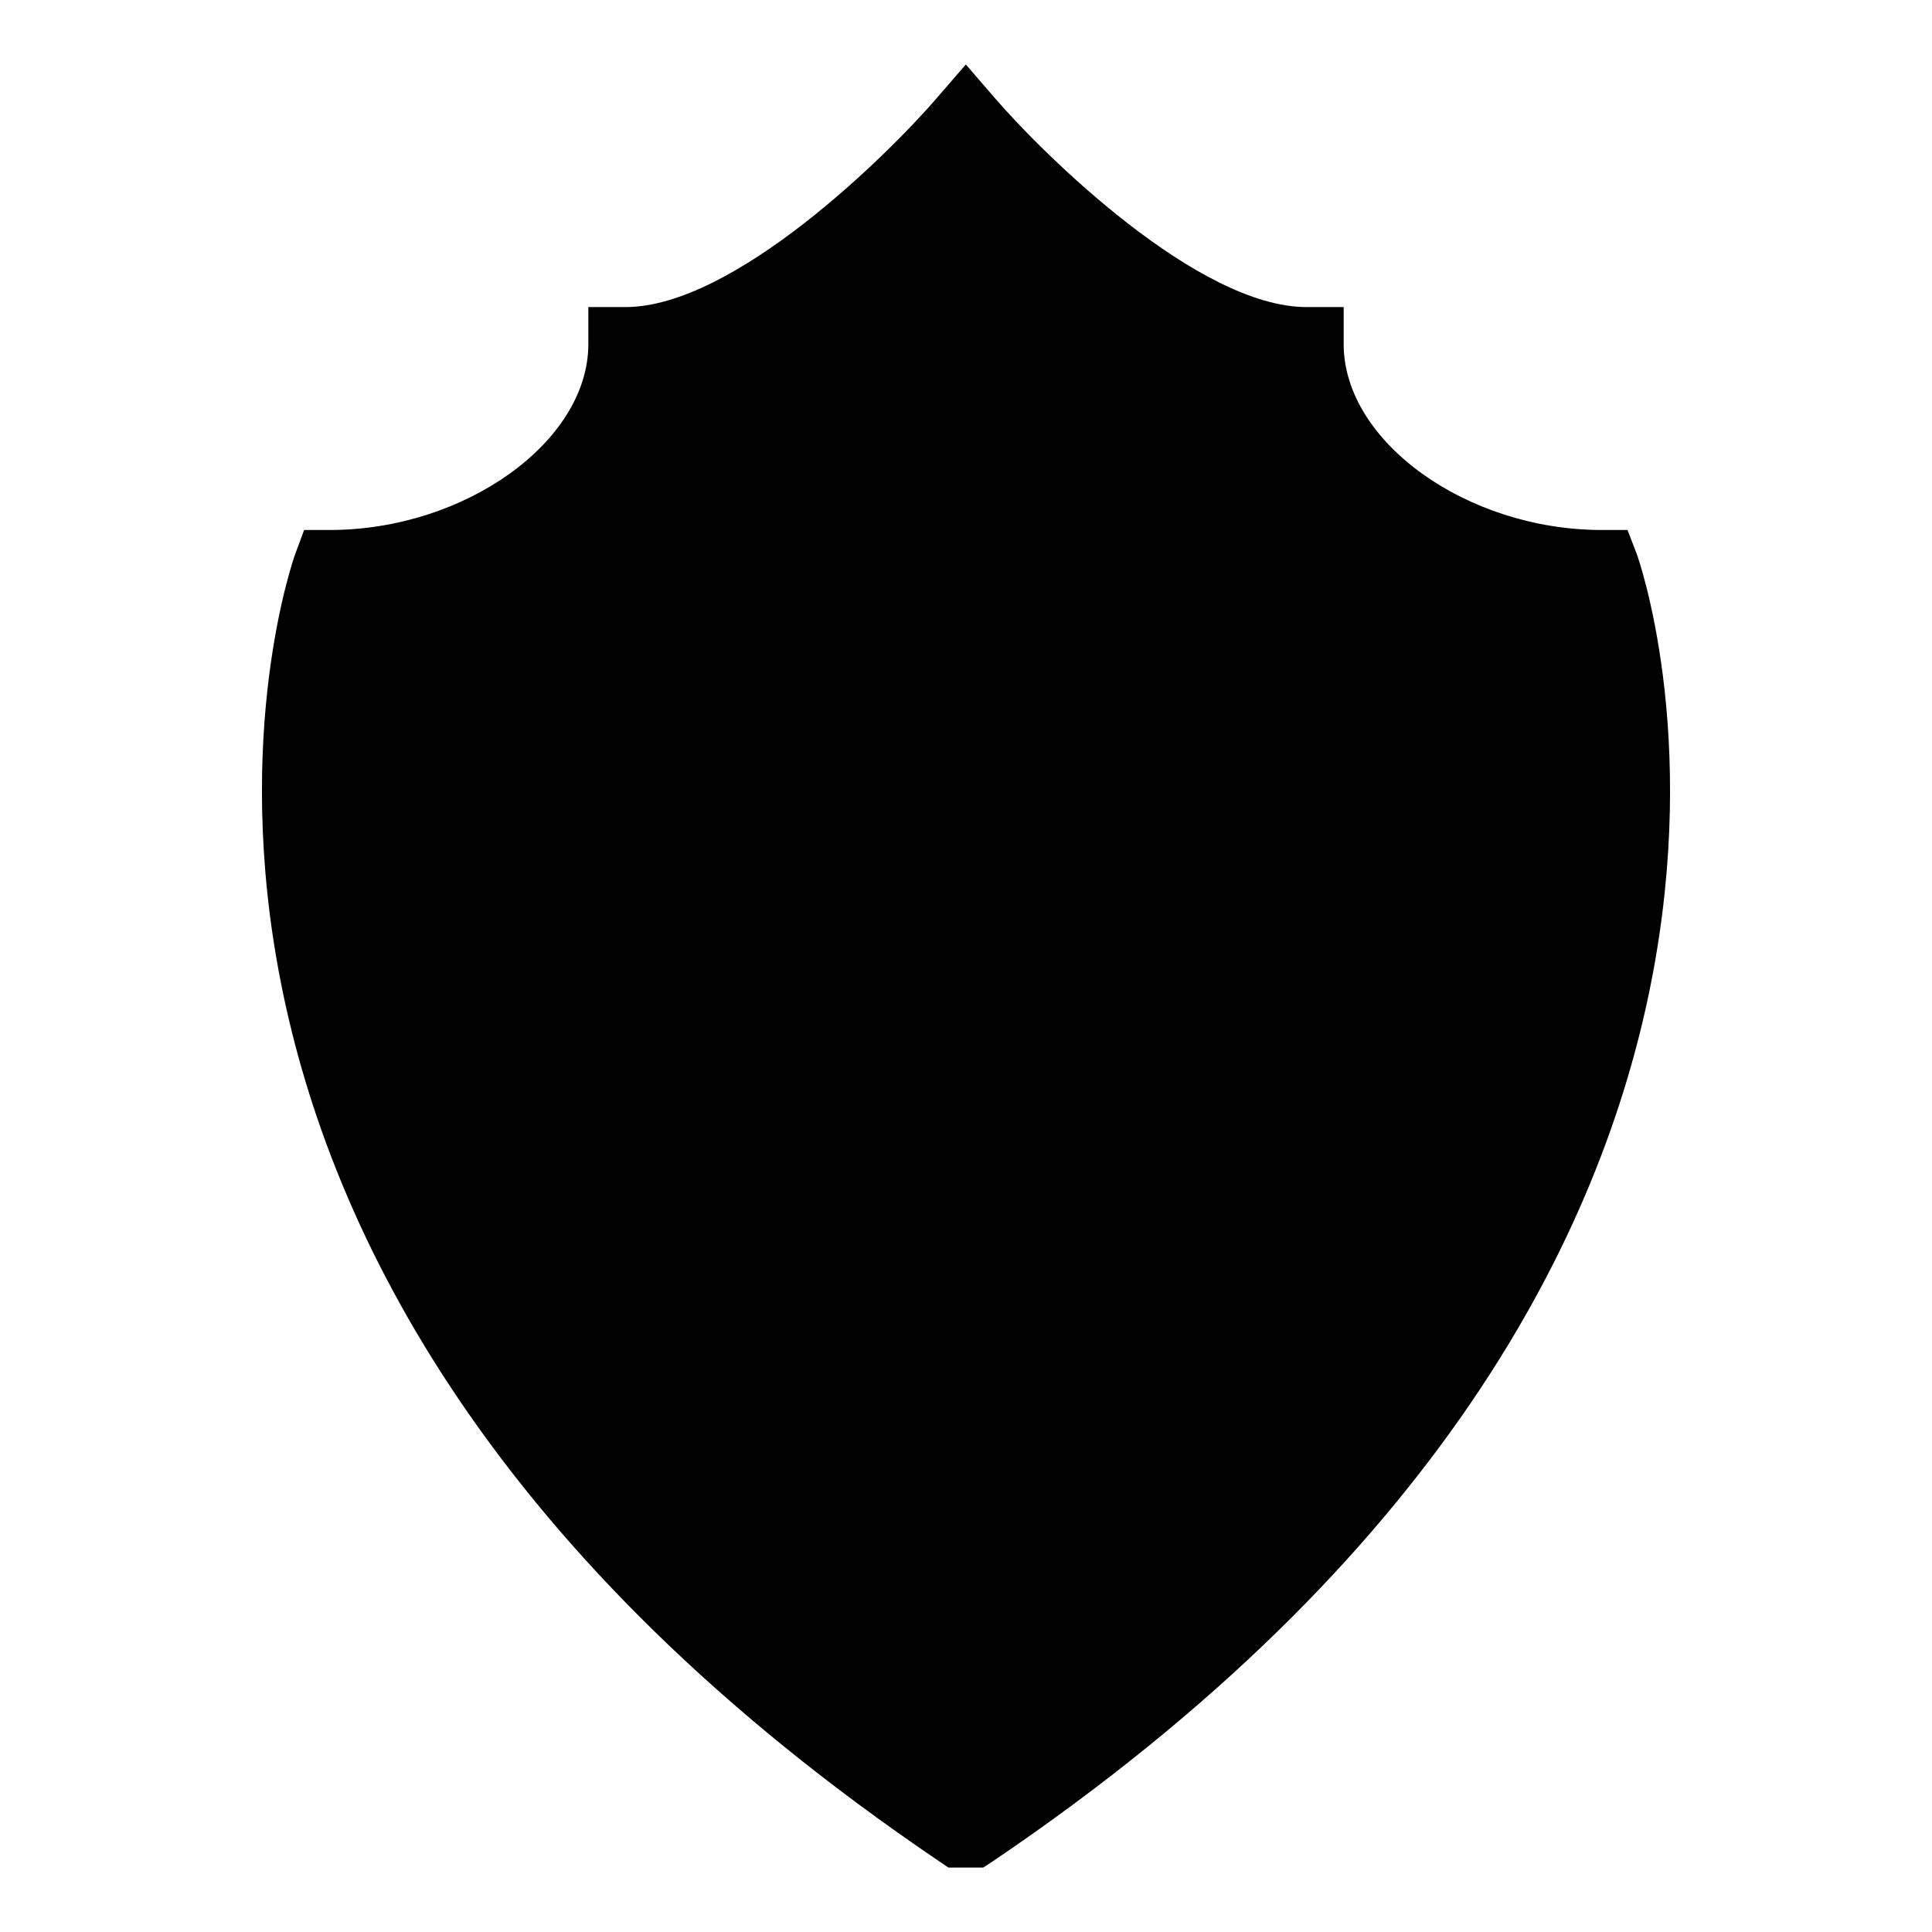 <?xml version="1.0" ?><svg enable-background="new 0 0 52 52" id="Layer_1" version="1.1" viewBox="0 0 52 52" xml:space="preserve" xmlns="http://www.w3.org/2000/svg" xmlns:xlink="http://www.w3.org/1999/xlink"><g><path d="M26.725,50.095l-0.26,0.17h-0.94l-0.25-0.17   C1.225,33.815,7.875,15.105,7.945,14.915l0.24-0.65h0.69   c3.64,0,6.96-2.38,6.96-5v-1h1c2.91,0,7.05-4.08,8.4-5.65   l0.76-0.88l0.76,0.88c1.35,1.57,5.5,5.65,8.41,5.65h1v1   c0,2.62,3.31,5,6.95,5h0.69l0.25,0.65C44.125,15.105,50.775,33.815,26.725,50.095z   "/></g></svg>